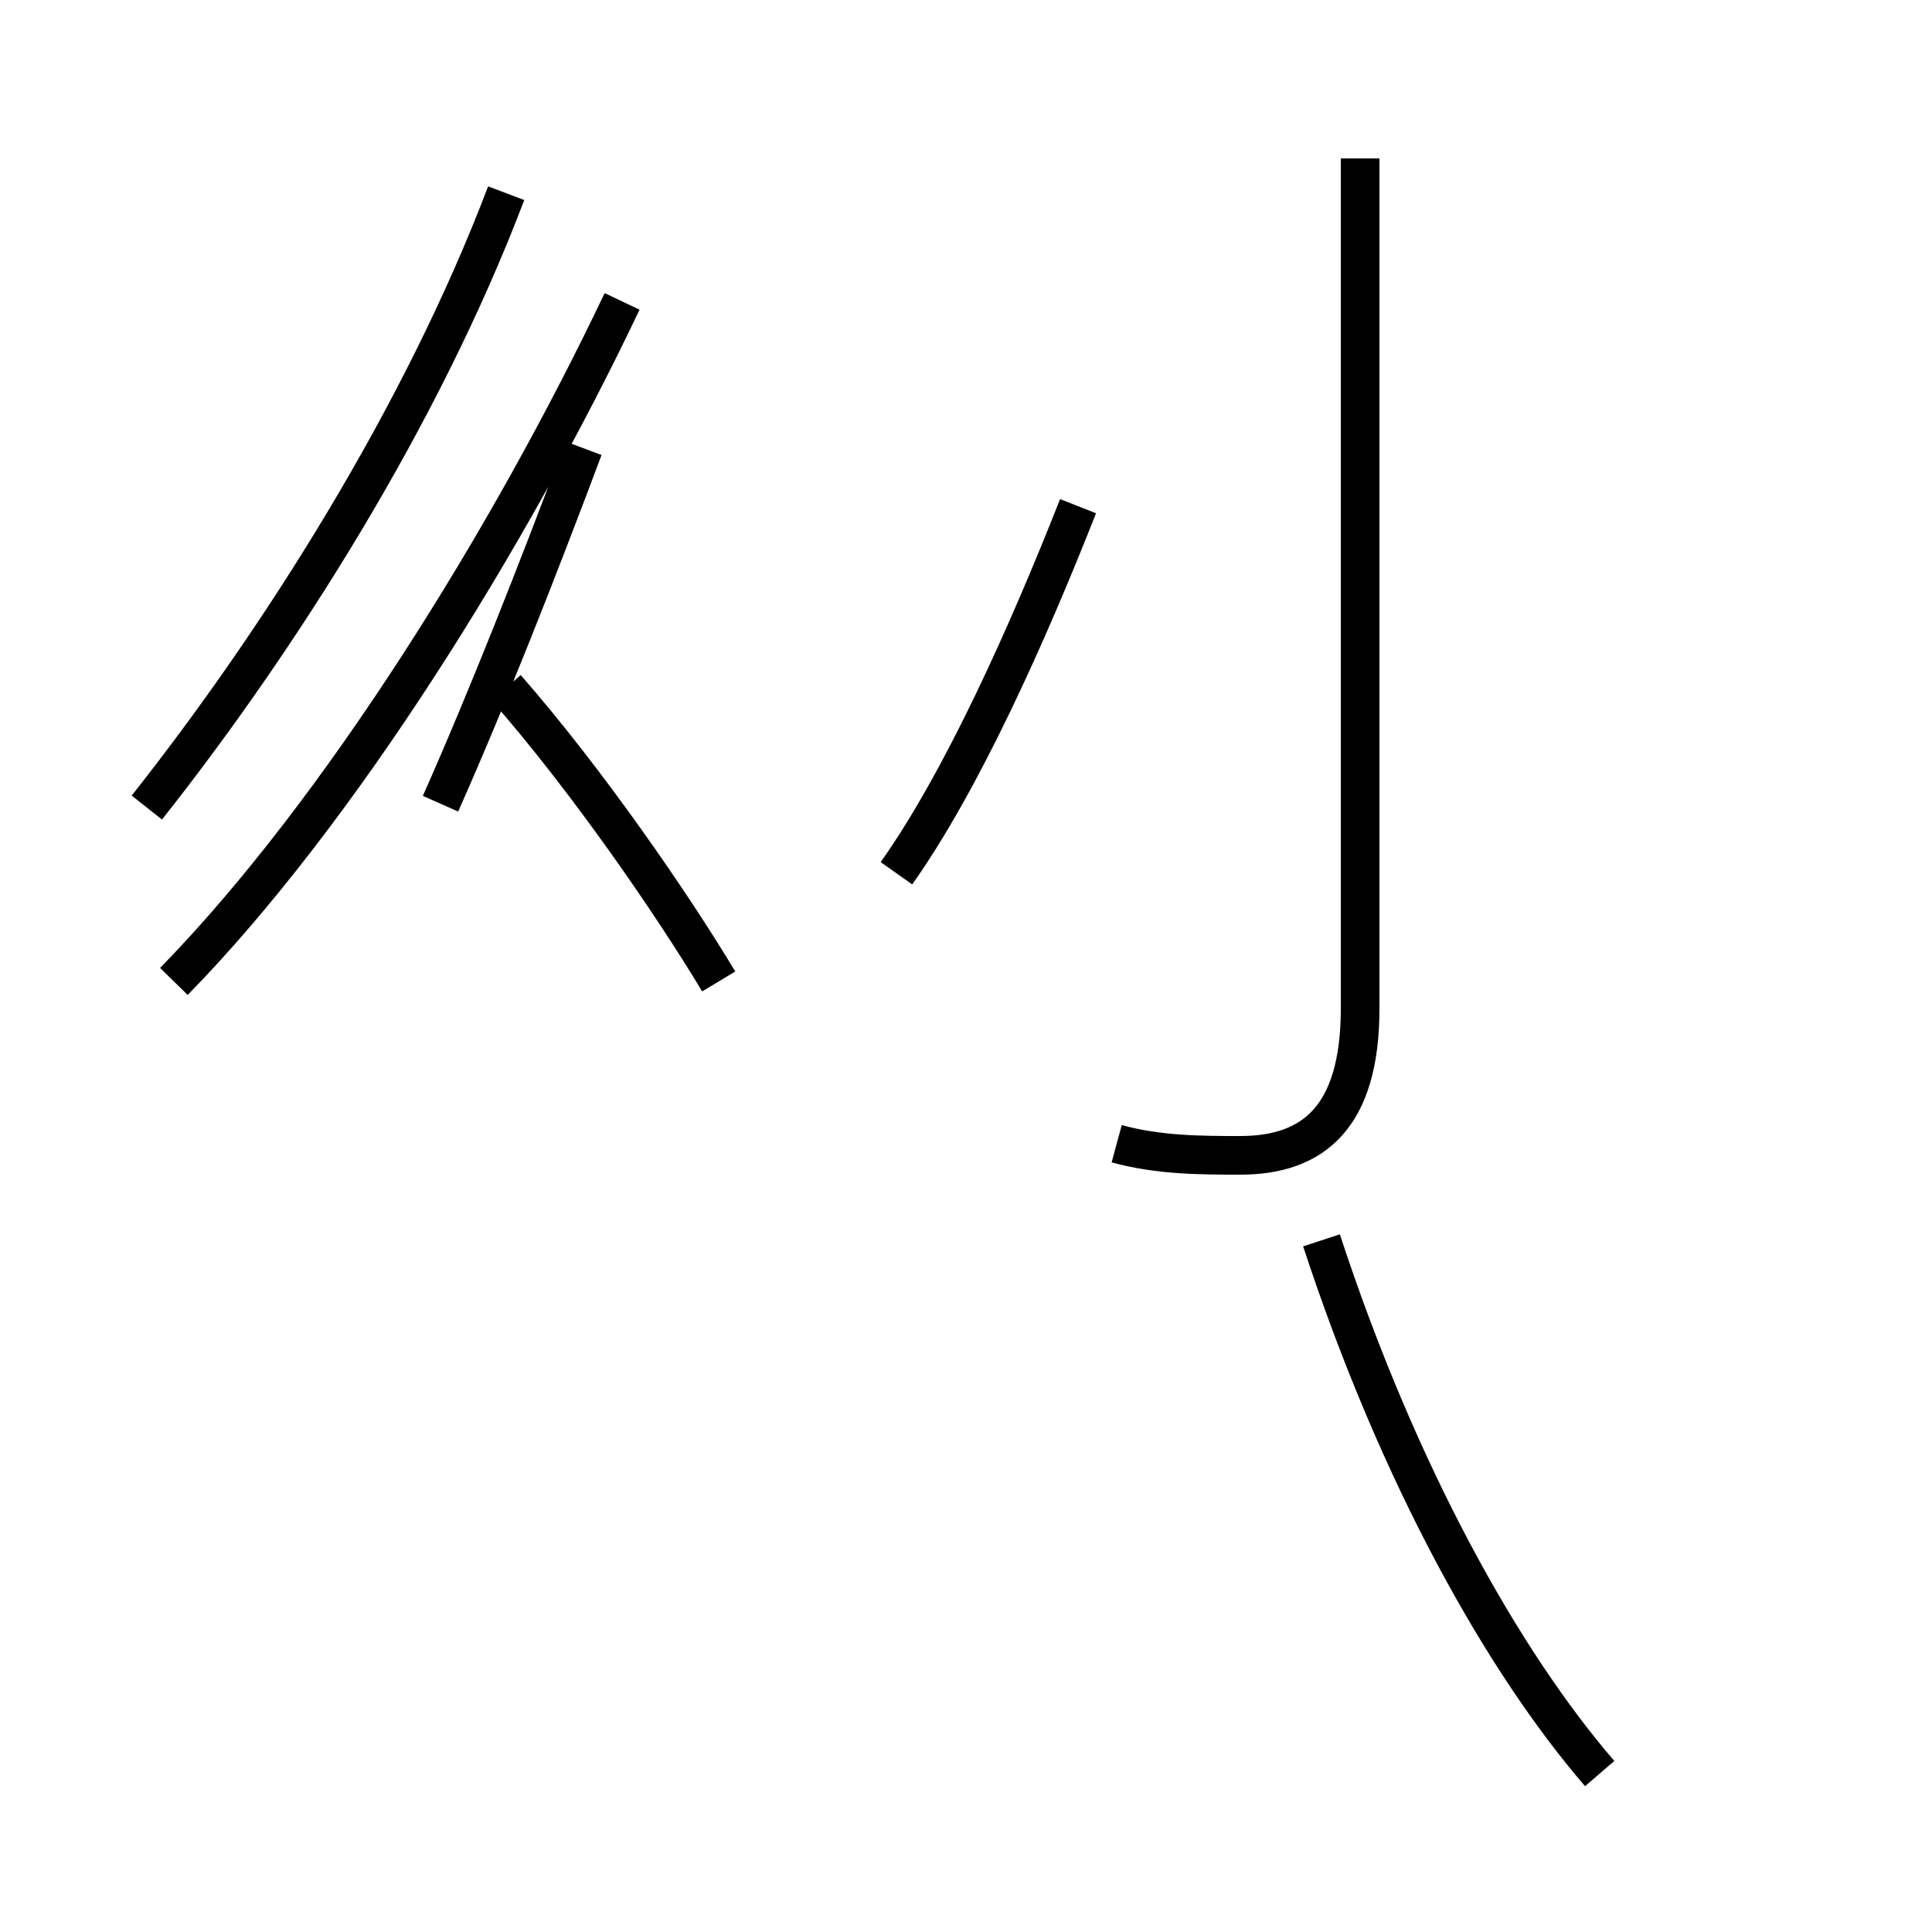 <?xml version='1.0' encoding='utf8'?>
<svg viewBox="0.0 -44.0 50.0 50.0" version="1.1" xmlns="http://www.w3.org/2000/svg">
<rect x="0.0" y="-44.0" width="50.0" height="50.0" fill="#808080" stroke="none"/>
<rect x="-1000" y="-1000" width="2000" height="2000" stroke="white" fill="white"/>
<g style="fill:none; stroke:#000000;  stroke-width:1">
<path d="M 3.8 23.1 C 7.2 27.4 10.9 33.2 13.1 39.0 M 4.5 18.6 C 8.8 23.0 13.2 30.1 16.1 36.2 M 11.4 23.2 C 12.6 25.9 13.9 29.2 15.1 32.4 M 18.6 18.6 C 17.4 20.6 15.2 23.8 13.1 26.2 M 23.2 21.4 C 24.9 23.8 26.6 27.6 27.9 30.9 M 28.9 14.4 C 30.0 14.1 31.1 14.1 32.1 14.1 C 34.0 14.1 35.2 15.1 35.2 17.9 L 35.2 39.9 M 41.4 -1.9 C 38.9 1.0 36.2 5.8 34.2 11.9 " transform="scale(1, -1)" />
</g>
</svg>